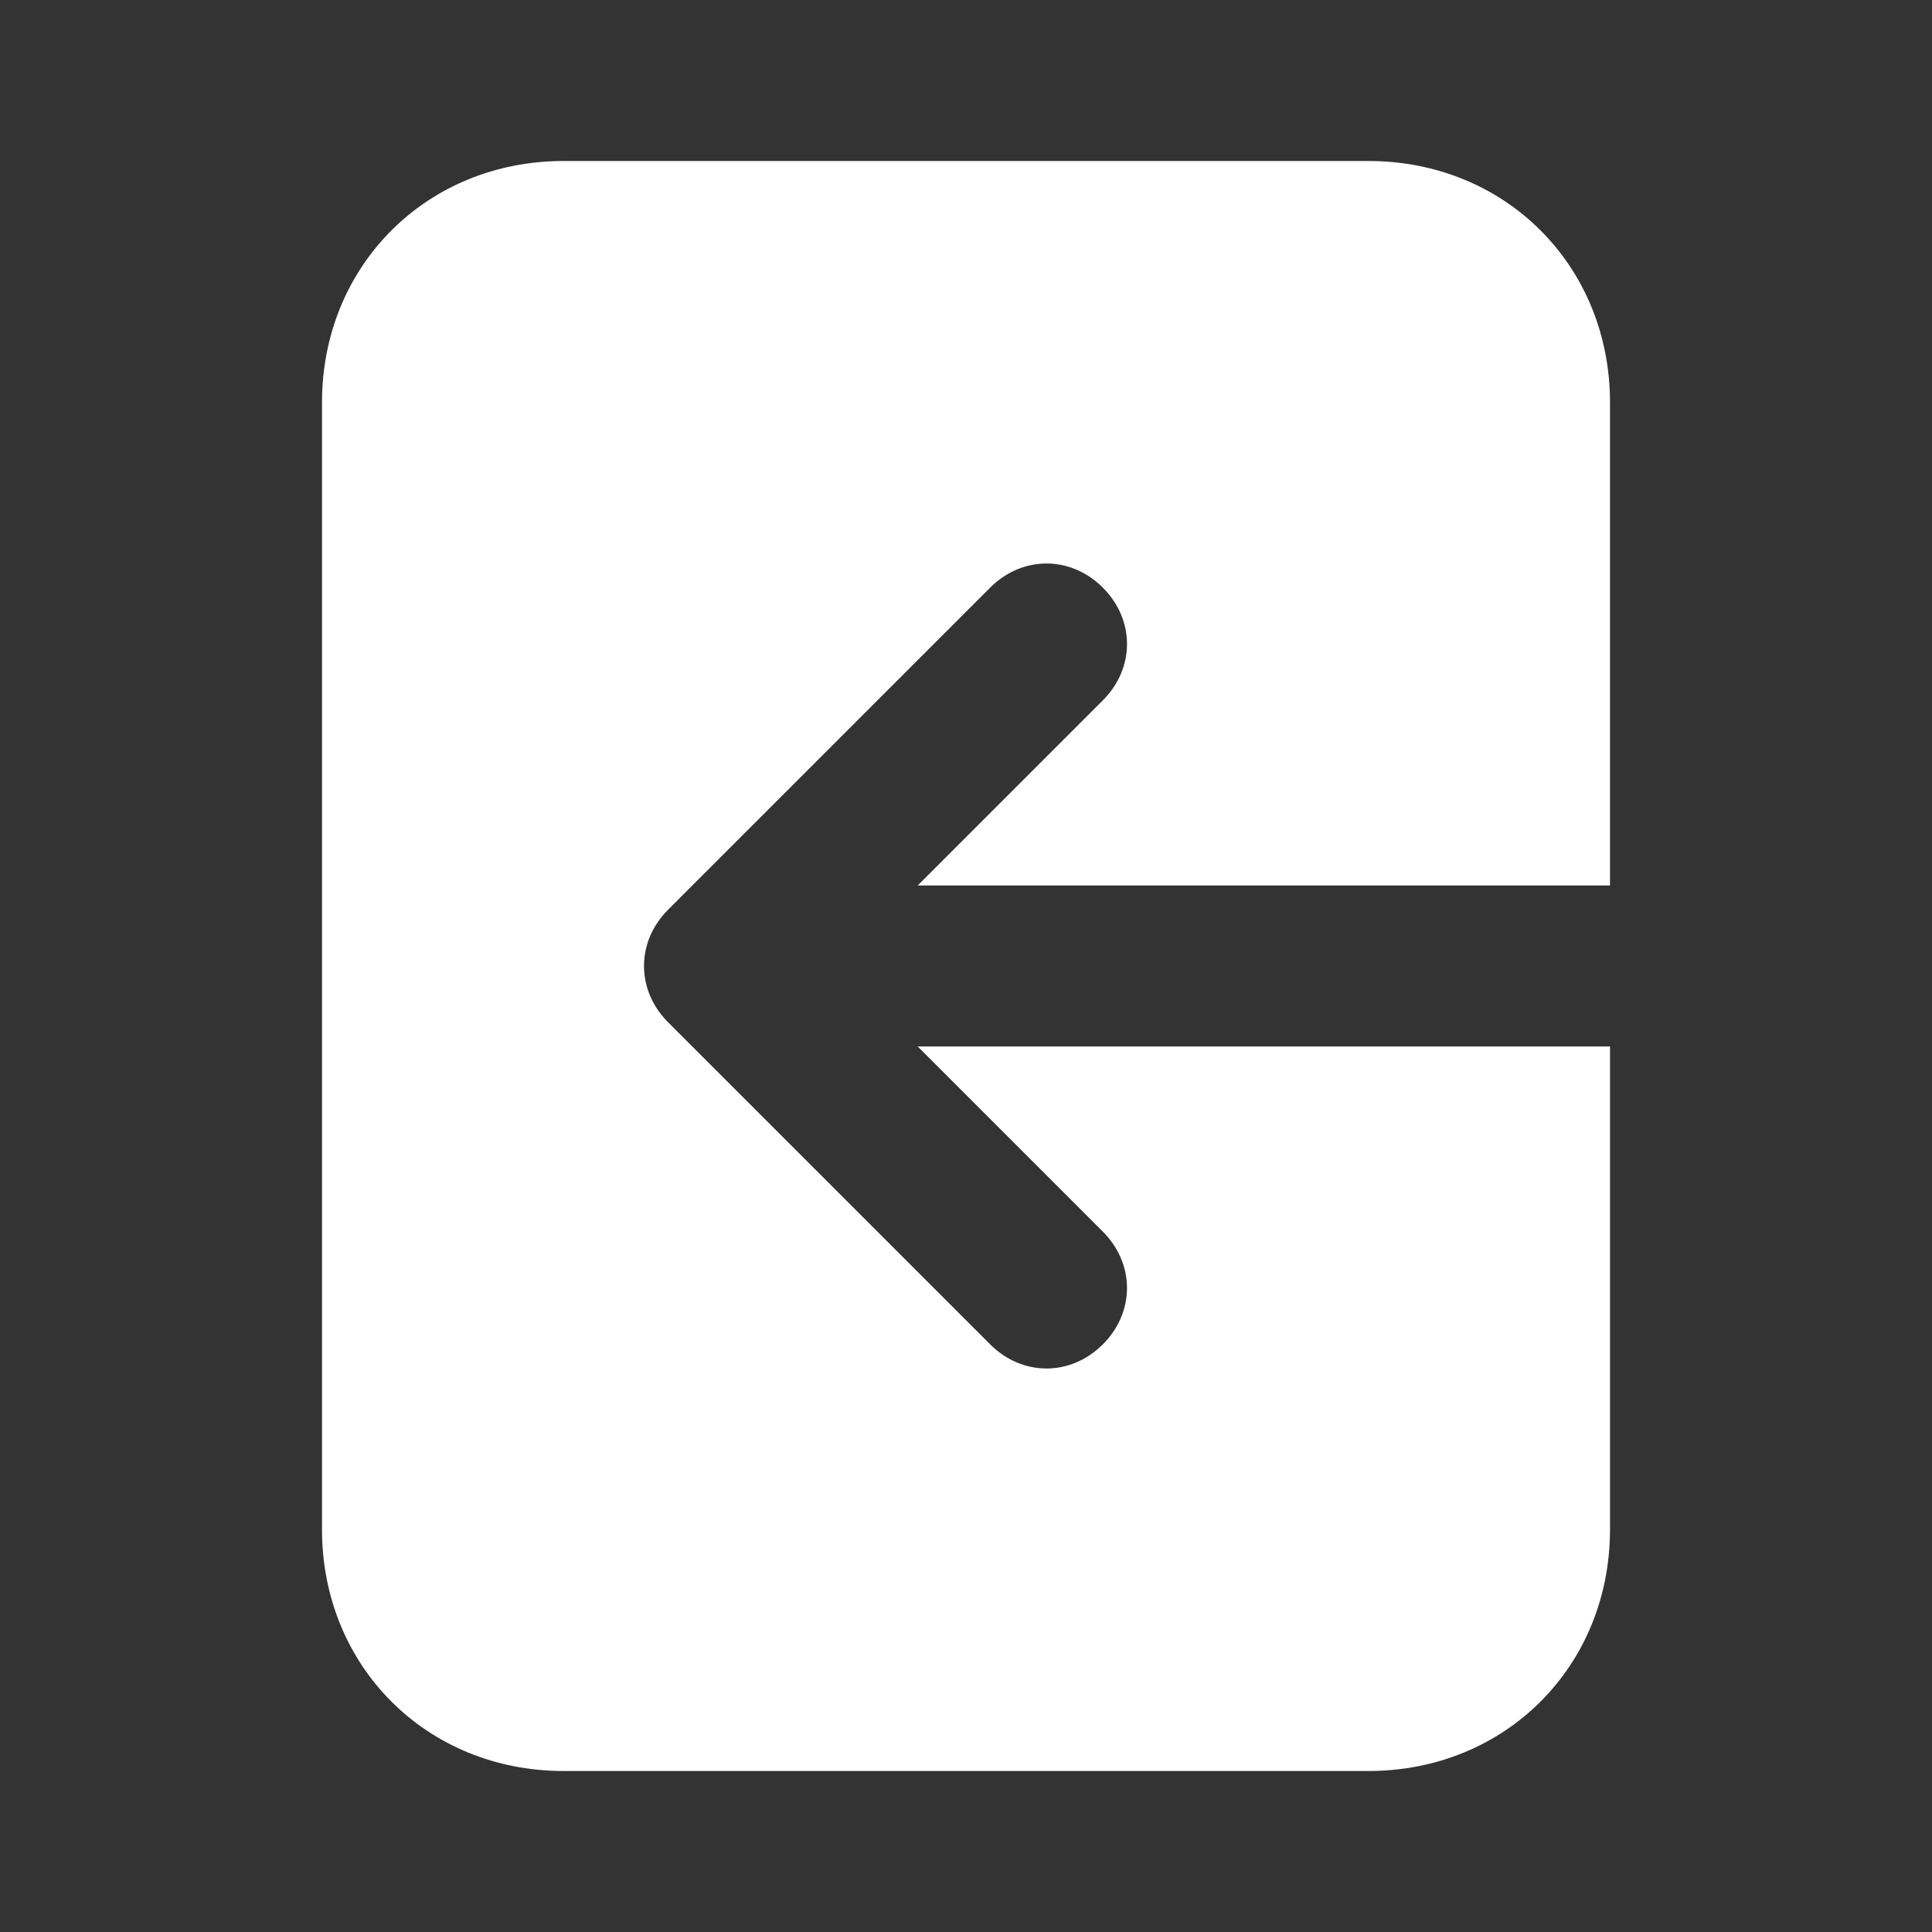 <svg xmlns="http://www.w3.org/2000/svg" enable-background="new 0 0 24 24" viewBox="0 0 24 24" id="signin"><rect x="0" y="0" width="24" height="24" fill="#333333" stroke="none"/><path fill="#FFFFFF" d="M11.4,11H20V5c0-1.7-1.3-3-3-3H7C5.3,2,4,3.3,4,5v14c0,1.7,1.3,3,3,3h10c1.7,0,3-1.3,3-3v-6h-8.6l2.3,2.3c0.4,0.4,0.4,1,0,1.4c-0.4,0.4-1,0.4-1.4,0l-4-4c0,0,0,0,0,0c-0.4-0.4-0.4-1,0-1.4l4-4c0.4-0.4,1-0.4,1.4,0c0.4,0.4,0.4,1,0,1.4L11.4,11z"></path></svg>